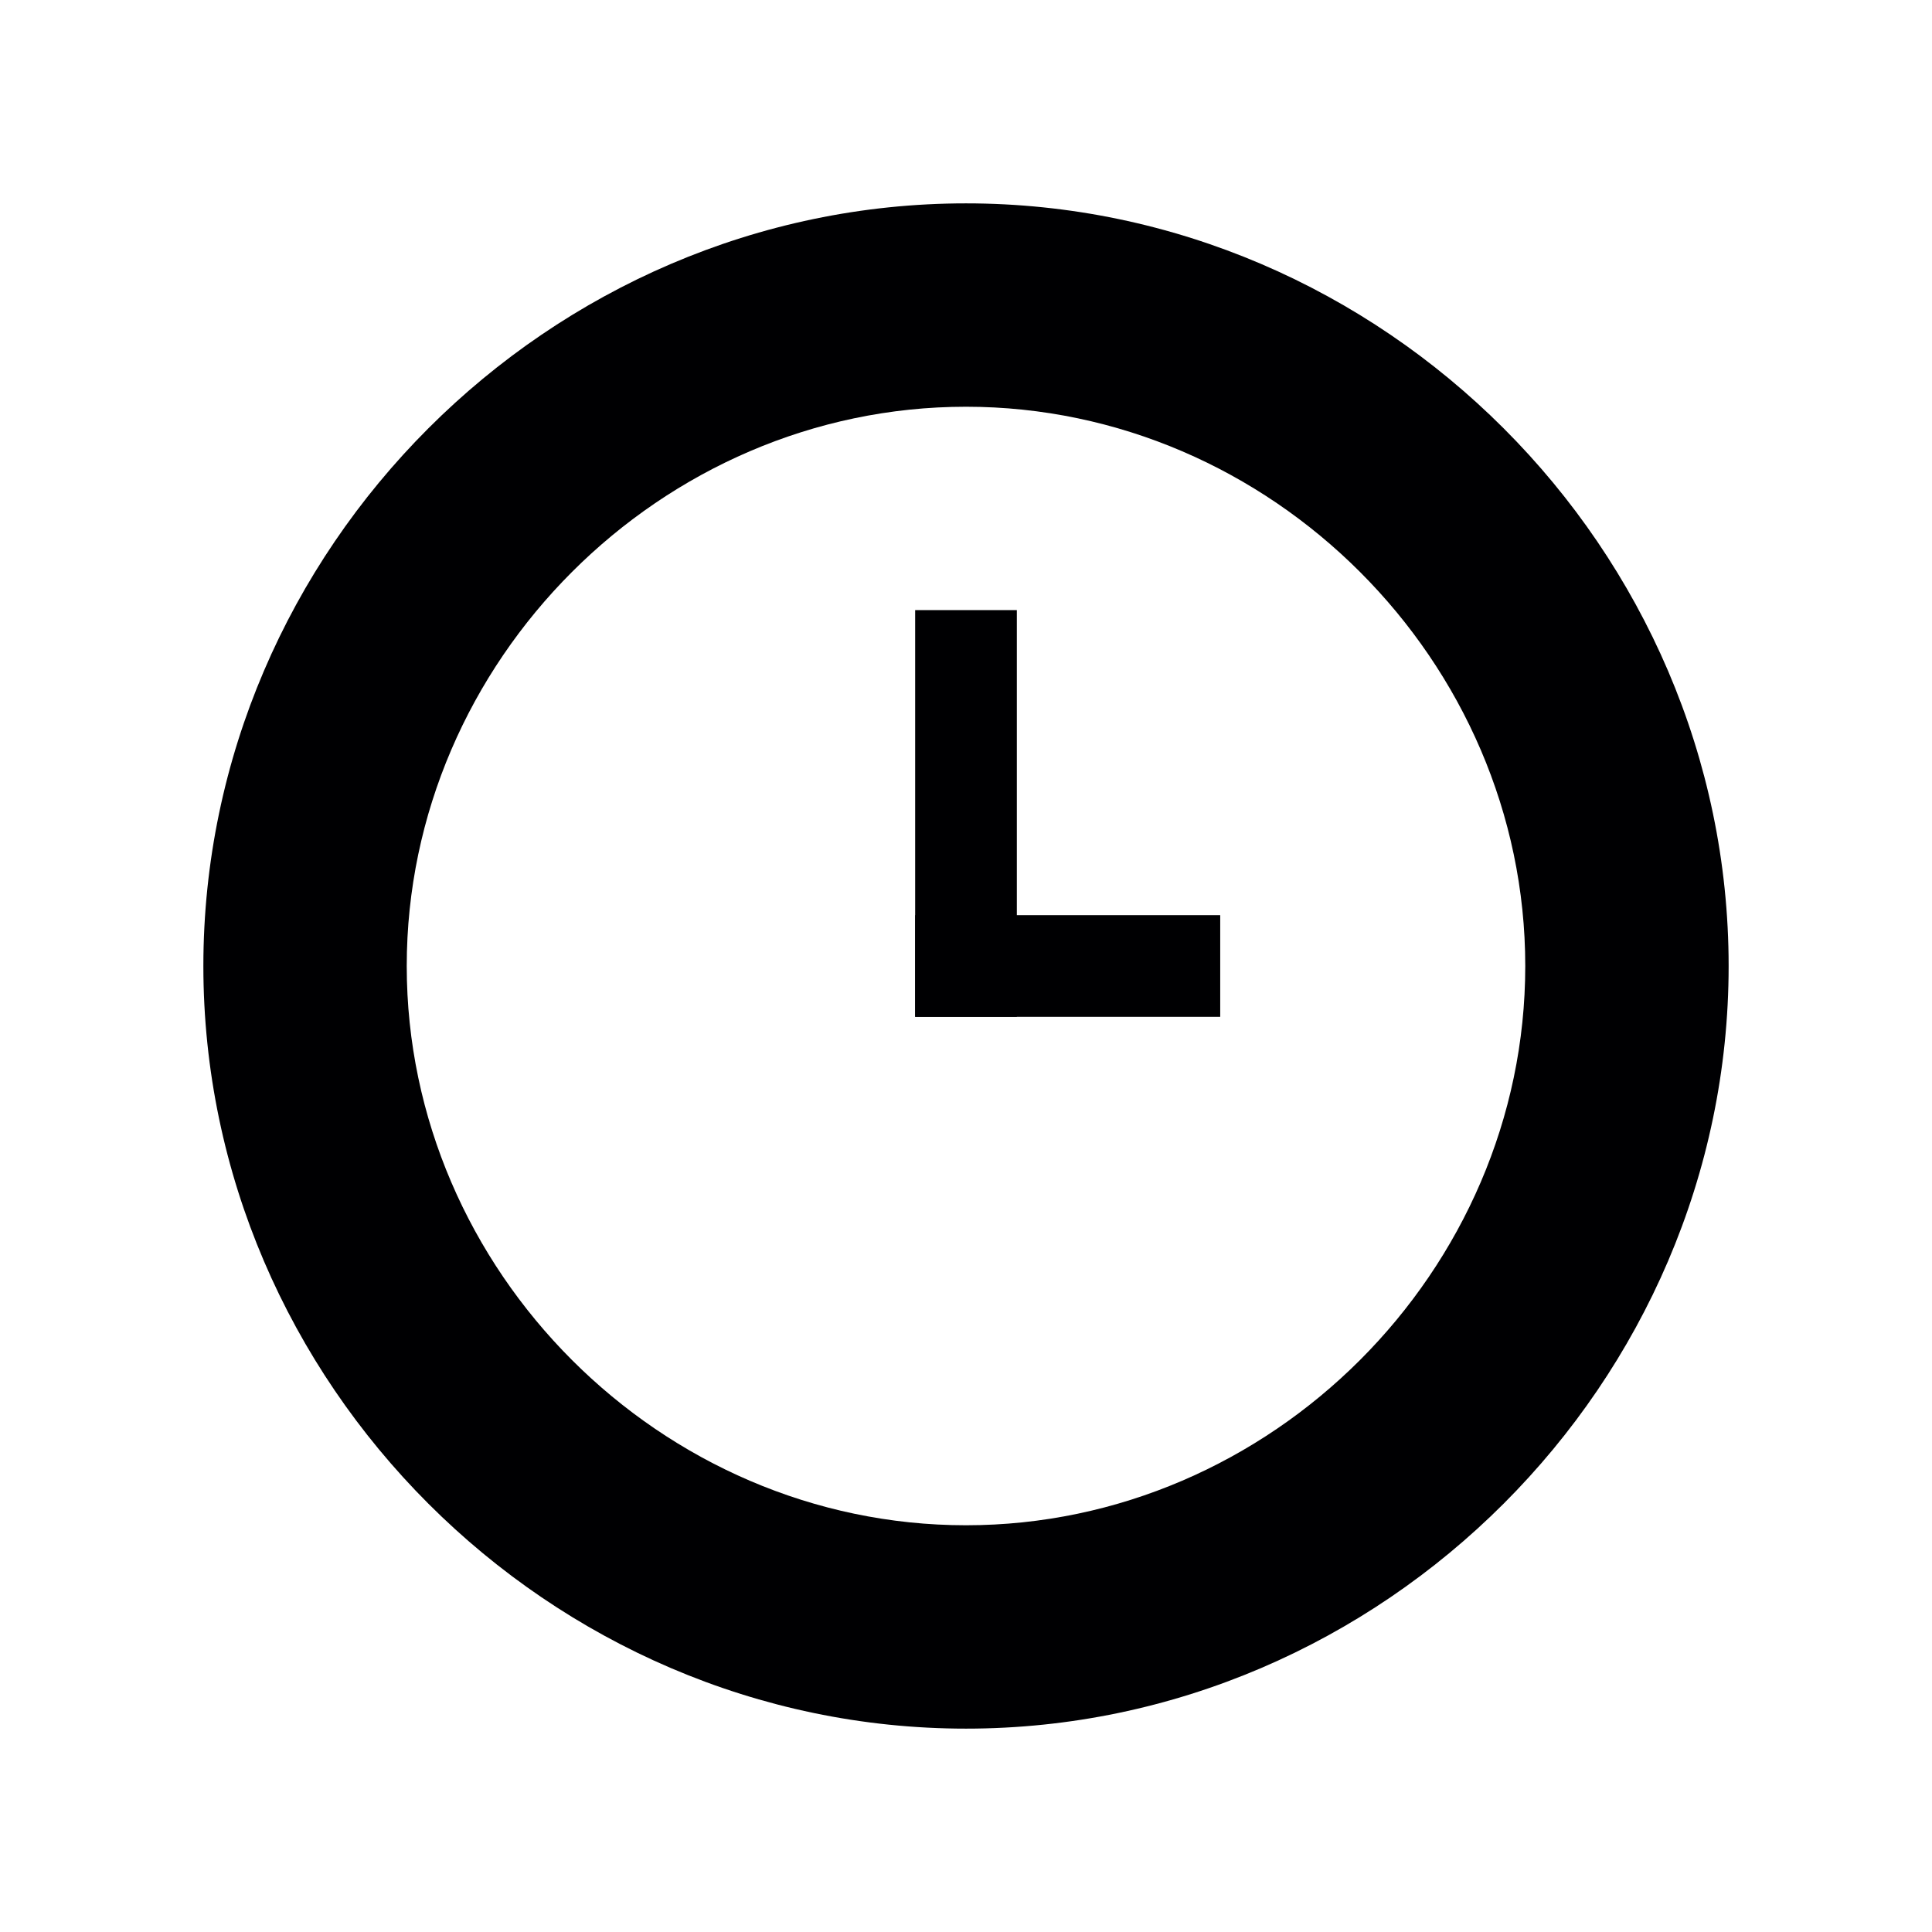 <?xml version="1.0" encoding="utf-8"?>
<!-- Generator: Adobe Illustrator 18.1.0, SVG Export Plug-In . SVG Version: 6.00 Build 0)  -->
<!DOCTYPE svg PUBLIC "-//W3C//DTD SVG 1.1//EN" "http://www.w3.org/Graphics/SVG/1.1/DTD/svg11.dtd">
<svg version="1.1" id="Layer_1" xmlns="http://www.w3.org/2000/svg" xmlns:xlink="http://www.w3.org/1999/xlink" x="0px" y="0px"
	 viewBox="0 0 19 19" enable-background="new 0 0 19 19" xml:space="preserve">
<path fill-rule="evenodd" clip-rule="evenodd" fill="#000002" d="M9.5,2C13.6,2,17,5.4,17,9.5S13.6,17,9.5,17C5.4,17,2,13.6,2,9.5
	S5.4,2,9.5,2z M9.5,4c3,0,5.5,2.5,5.5,5.5c0,3-2.5,5.5-5.5,5.5S4,12.5,4,9.5C4,6.5,6.5,4,9.5,4z"/>
<rect x="9" y="6" fill-rule="evenodd" clip-rule="evenodd" fill="#000002" width="1" height="4"/>
<rect x="9" y="9" fill-rule="evenodd" clip-rule="evenodd" fill="#000002" width="3" height="1"/>
</svg>
